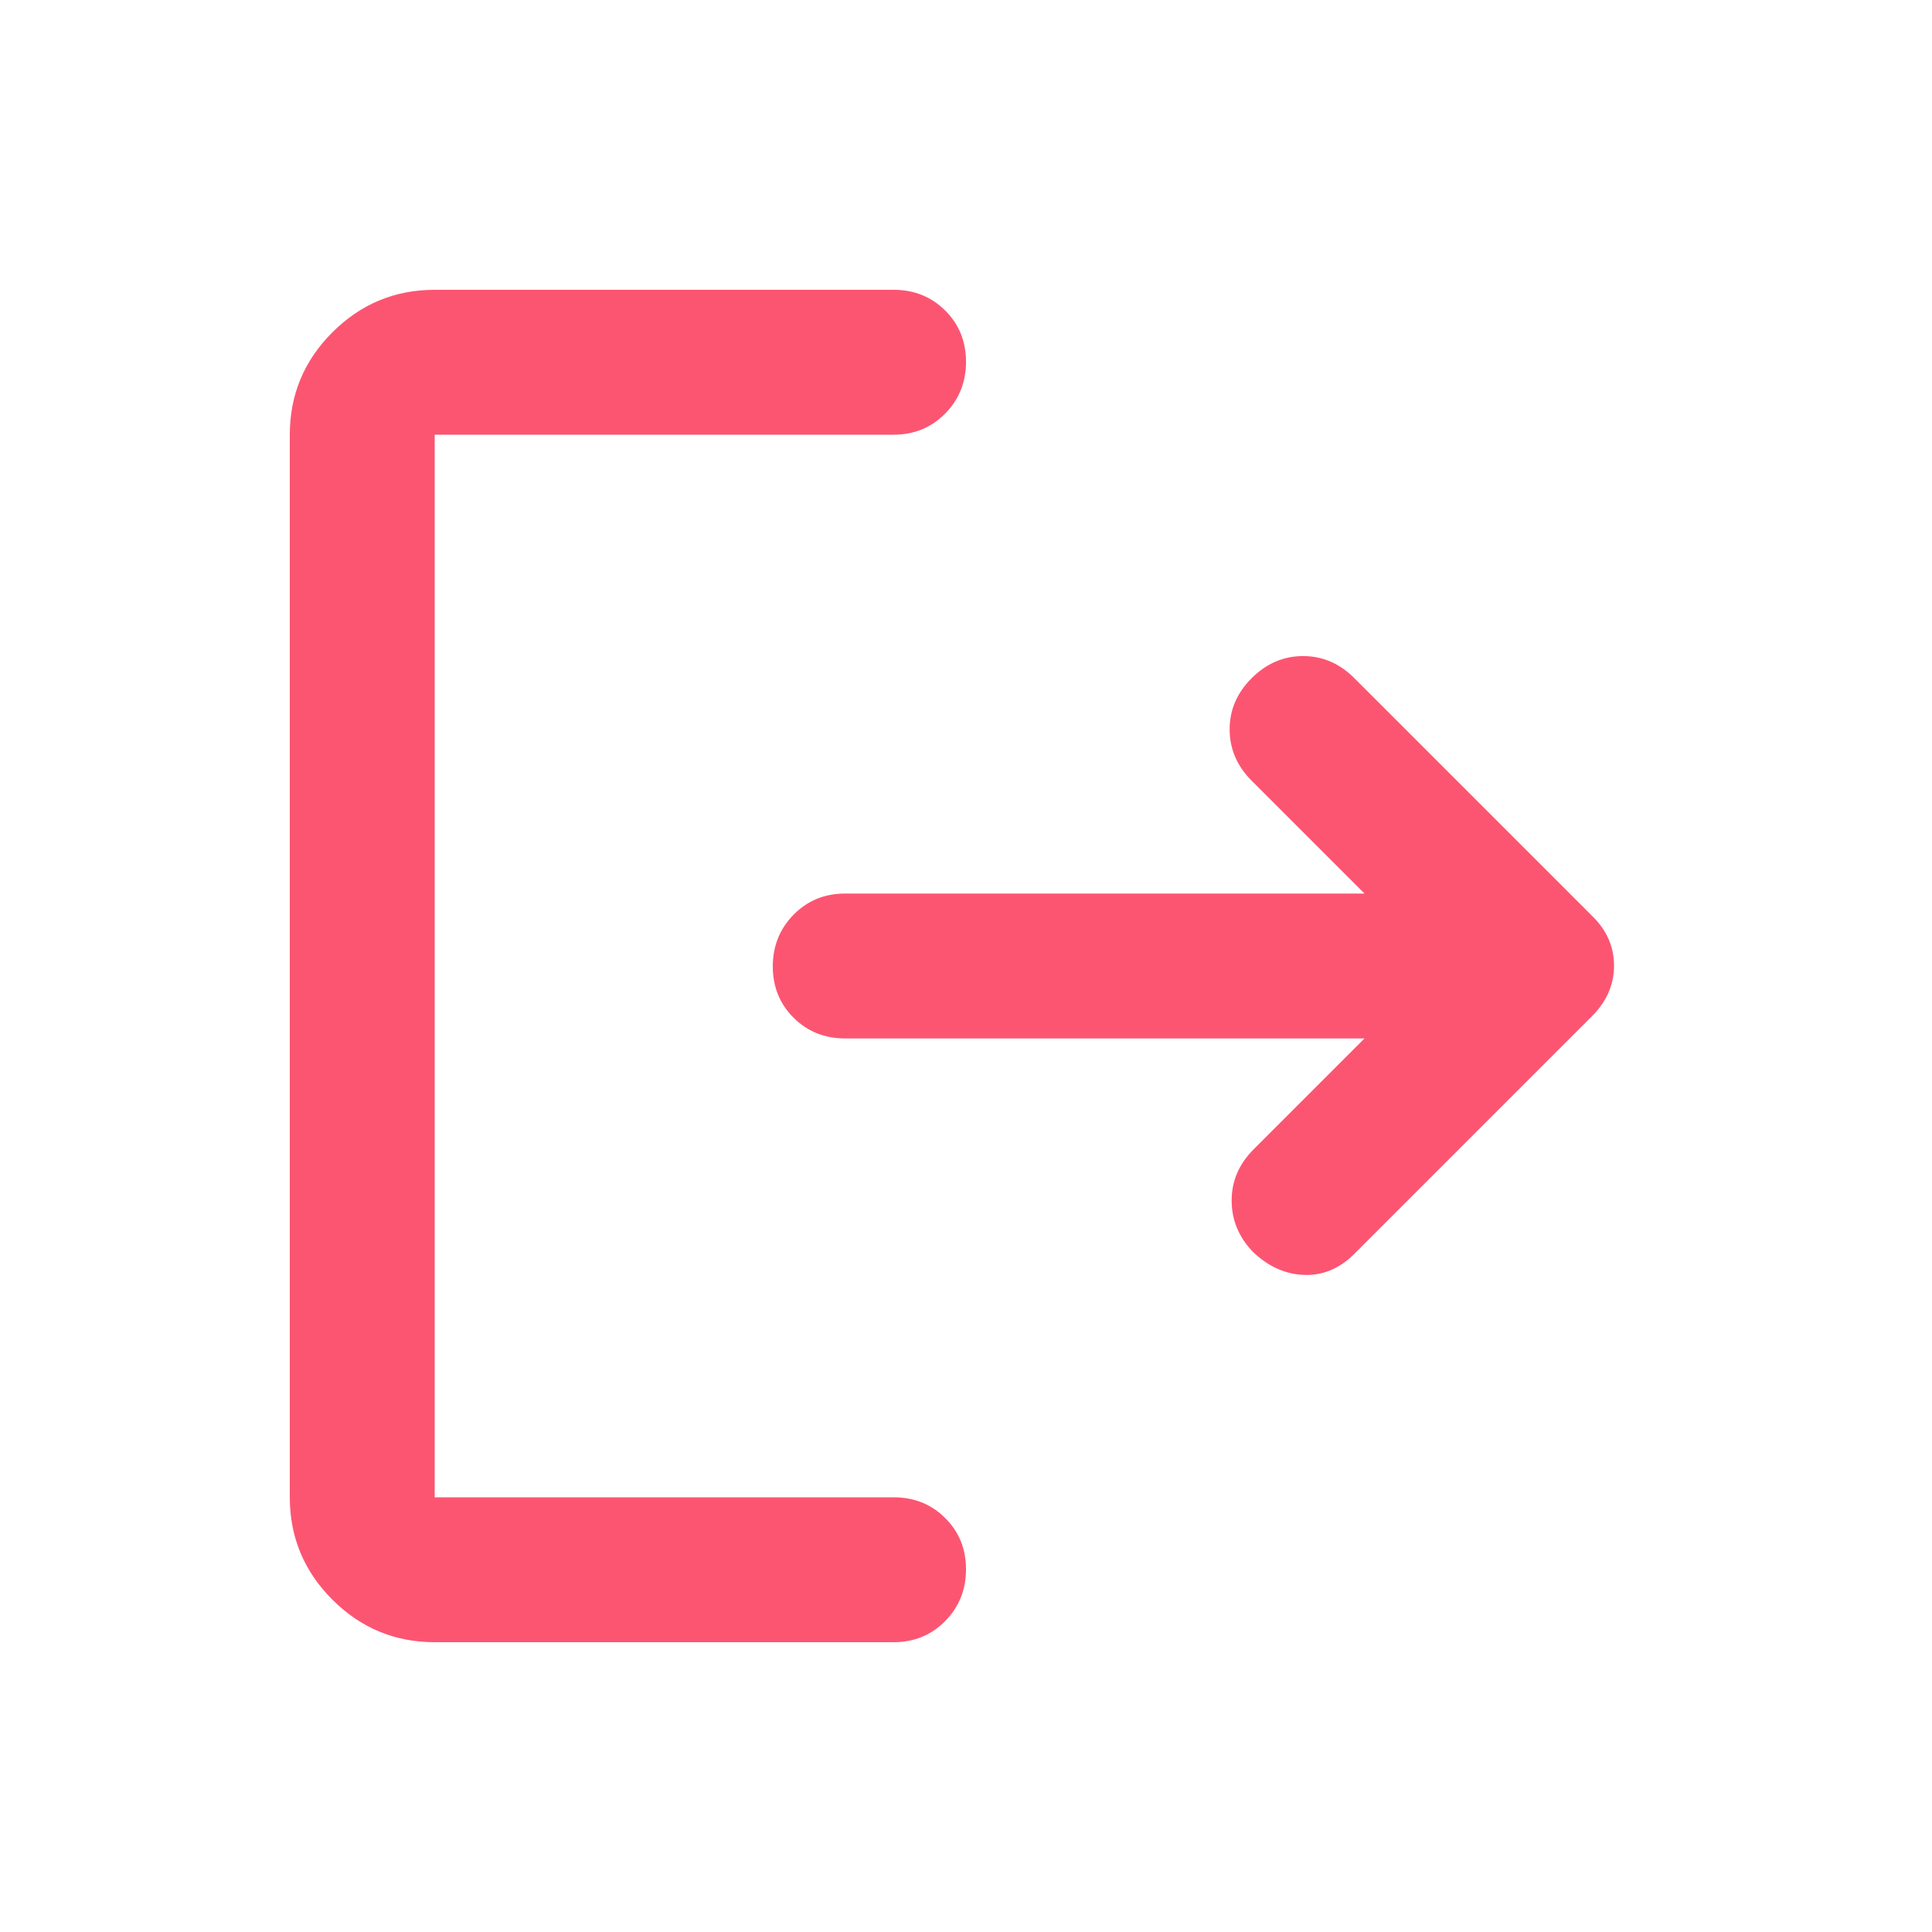 <!--
  - The MIT License (MIT)
  -
  - Copyright (c) 2015-2024 Elior "Mallowigi" Boukhobza
  -
  - Permission is hereby granted, free of charge, to any person obtaining a copy
  - of this software and associated documentation files (the "Software"), to deal
  - in the Software without restriction, including without limitation the rights
  - to use, copy, modify, merge, publish, distribute, sublicense, and/or sell
  - copies of the Software, and to permit persons to whom the Software is
  - furnished to do so, subject to the following conditions:
  -
  - The above copyright notice and this permission notice shall be included in all
  - copies or substantial portions of the Software.
  -
  - THE SOFTWARE IS PROVIDED "AS IS", WITHOUT WARRANTY OF ANY KIND, EXPRESS OR
  - IMPLIED, INCLUDING BUT NOT LIMITED TO THE WARRANTIES OF MERCHANTABILITY,
  - FITNESS FOR A PARTICULAR PURPOSE AND NONINFRINGEMENT. IN NO EVENT SHALL THE
  - AUTHORS OR COPYRIGHT HOLDERS BE LIABLE FOR ANY CLAIM, DAMAGES OR OTHER
  - LIABILITY, WHETHER IN AN ACTION OF CONTRACT, TORT OR OTHERWISE, ARISING FROM,
  - OUT OF OR IN CONNECTION WITH THE SOFTWARE OR THE USE OR OTHER DEALINGS IN THE
  - SOFTWARE.
  -->

<svg xmlns="http://www.w3.org/2000/svg" height="16px" viewBox="0 -960 960 960" width="16px" data-big="true" fill="#FC5572">
  <path
    d="M216-144q-29.7 0-50.85-21.15Q144-186.3 144-216v-528q0-29.7 21.15-50.85Q186.3-816 216-816h228q15.3 0 25.65 10.29Q480-795.42 480-780.21t-10.35 25.71Q459.3-744 444-744H216v528h228q15.3 0 25.65 10.29Q480-195.42 480-180.21t-10.35 25.71Q459.3-144 444-144H216Zm462-300H419.96q-15.28 0-25.62-10.29Q384-464.58 384-479.79t10.34-25.71q10.34-10.5 25.62-10.5H678l-56-56q-11-11-11-25.57t11-25.5Q633-634 647.5-634t25.5 11l118 118q11 10.64 11 24.82T791-455L673-337q-11 11-25 10.5T622.52-338Q612-349 612-363.5t11-25.5l55-55Z"/>
</svg>
